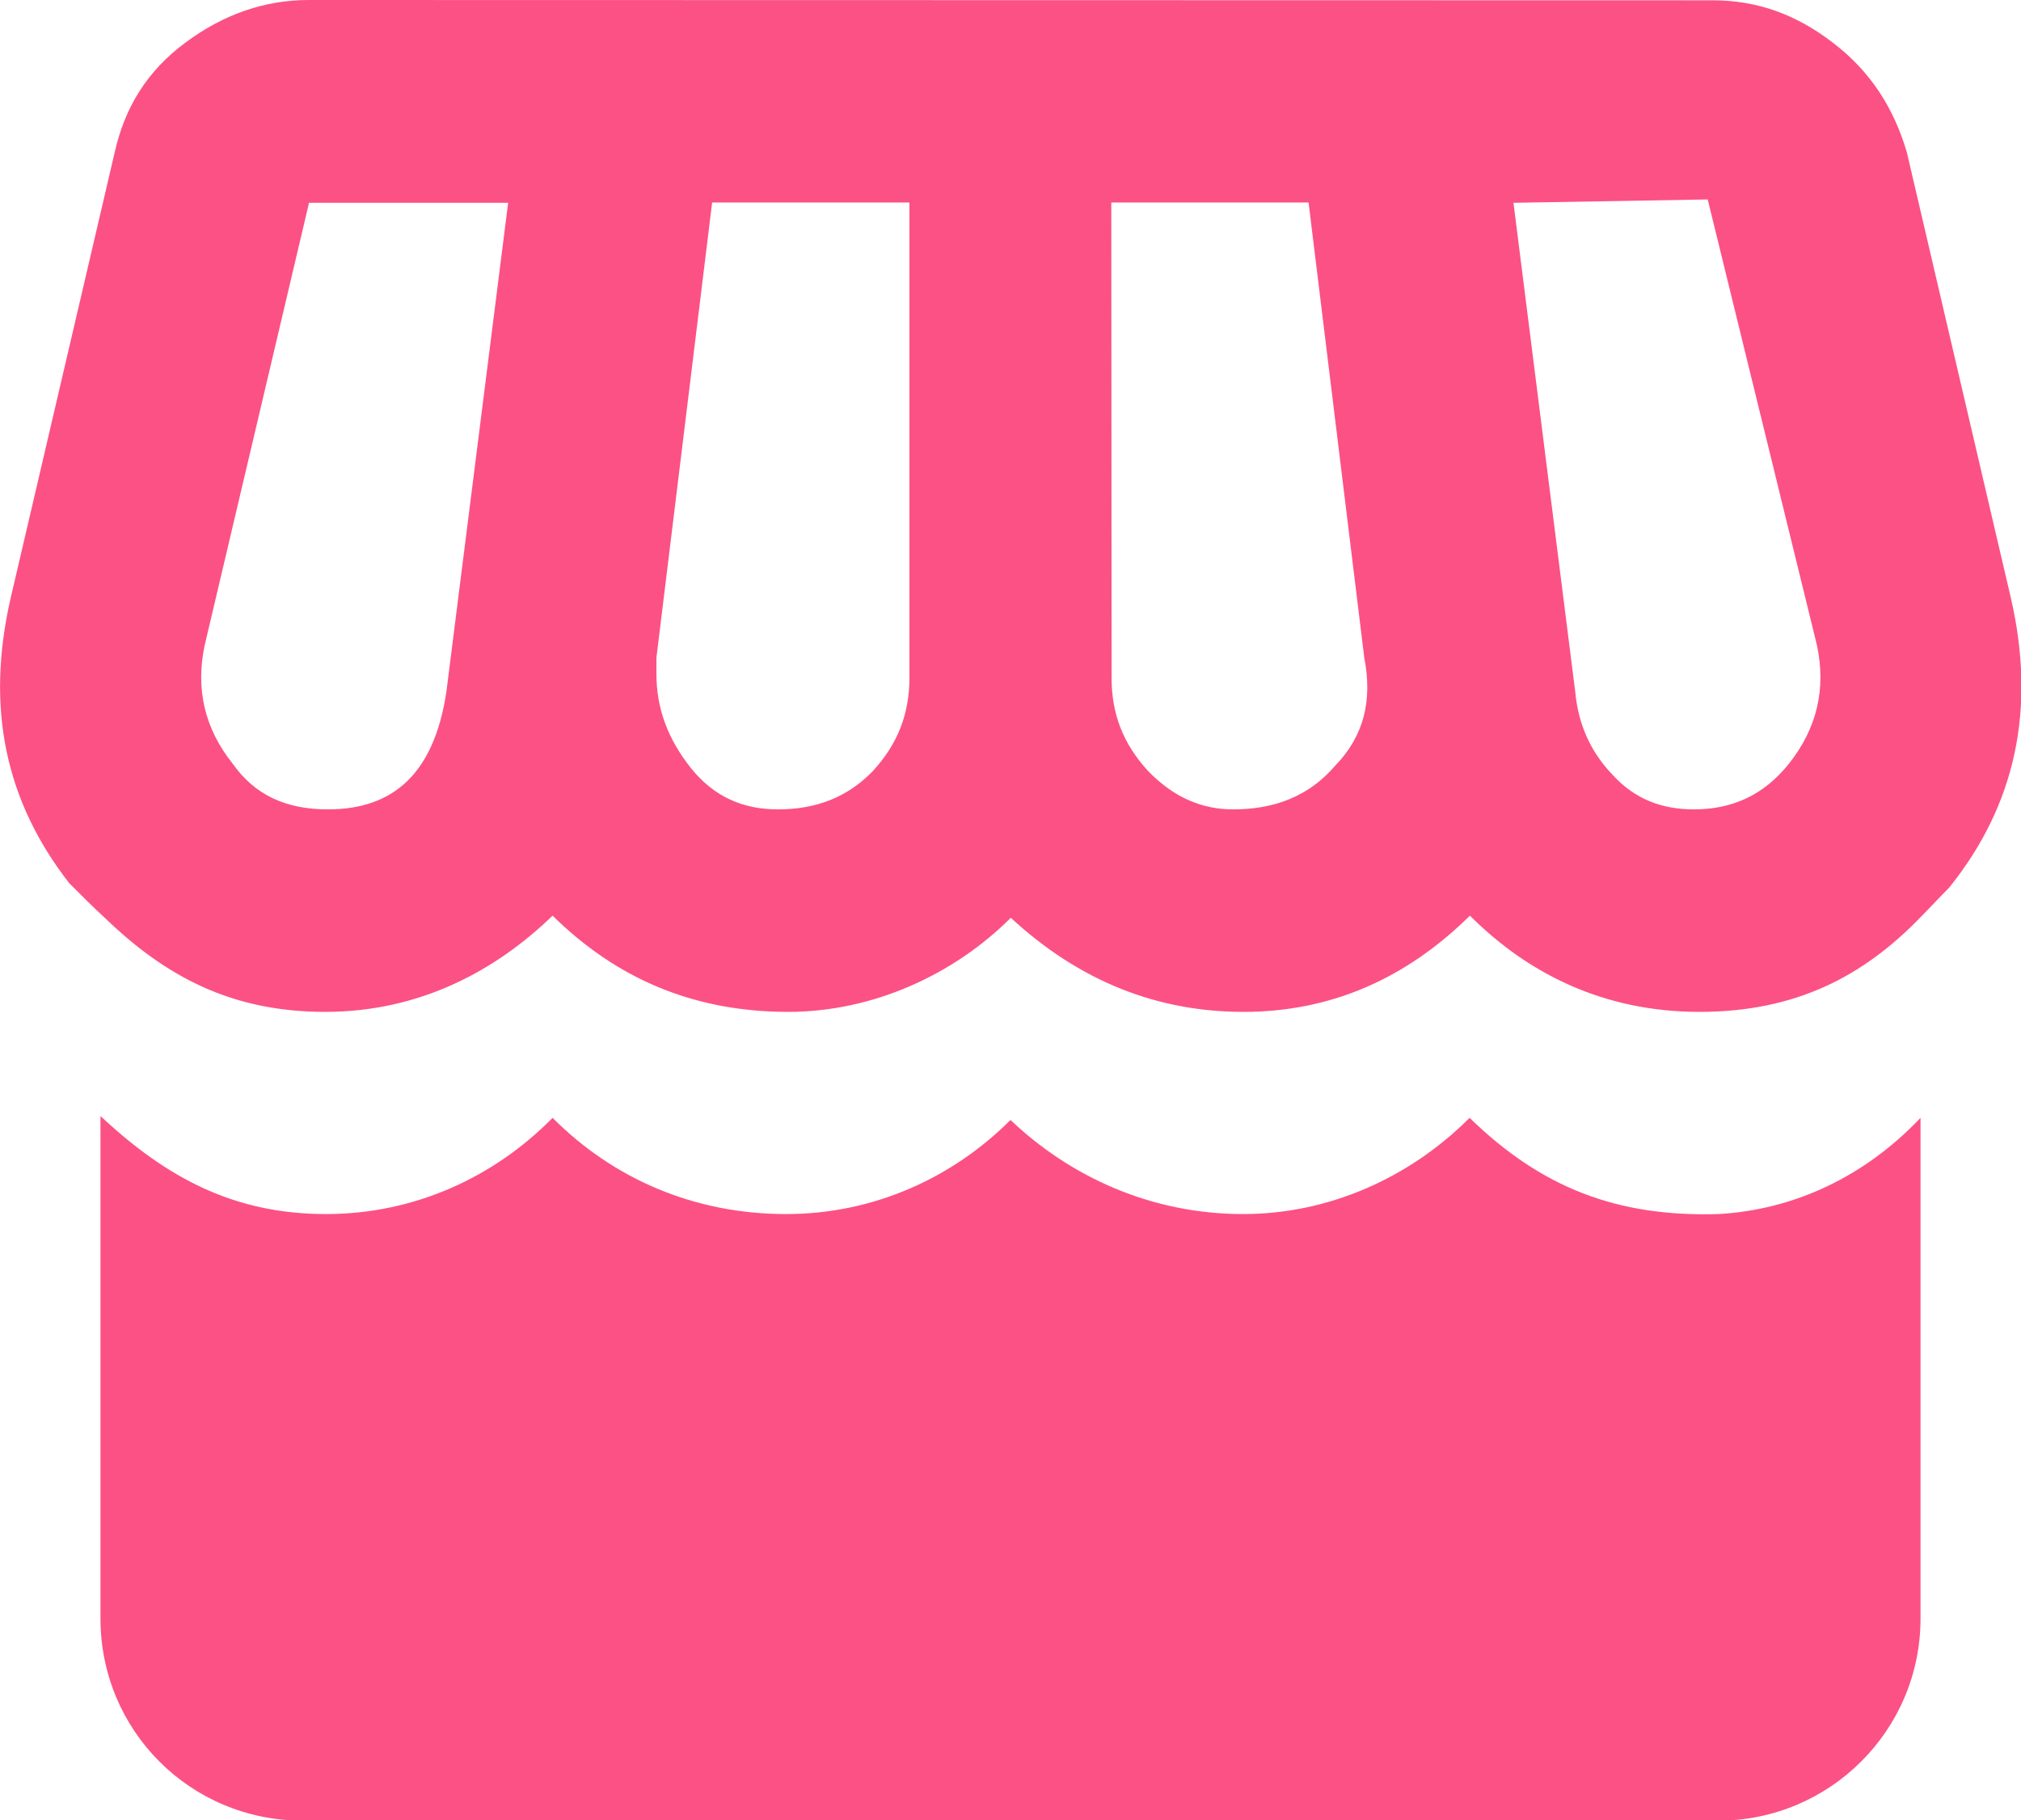 <?xml version="1.0" encoding="UTF-8" standalone="no"?>
<!-- Created with Inkscape (http://www.inkscape.org/) -->

<svg
   xmlns:dc="http://purl.org/dc/elements/1.1/"
   xmlns:cc="http://creativecommons.org/ns#"
   xmlns:rdf="http://www.w3.org/1999/02/22-rdf-syntax-ns#"
   xmlns:svg="http://www.w3.org/2000/svg"
   xmlns="http://www.w3.org/2000/svg"
   xmlns:sodipodi="http://sodipodi.sourceforge.net/DTD/sodipodi-0.dtd"
   xmlns:inkscape="http://www.inkscape.org/namespaces/inkscape"
   width="6.638mm"
   height="5.978mm"
   viewBox="0 0 6.638 5.978"
   version="1.1"
   id="svg633"
   inkscape:version="0.92.4 (5da689c313, 2019-01-14)"
   sodipodi:docname="storefront.svg">
  <defs
     id="defs627" />
  <sodipodi:namedview
     id="base"
     pagecolor="#ffffff"
     bordercolor="#666666"
     borderopacity="1.0"
     inkscape:pageopacity="0.0"
     inkscape:pageshadow="2"
     inkscape:zoom="2.8"
     inkscape:cx="10.509764"
     inkscape:cy="12.203344"
     inkscape:document-units="mm"
     inkscape:current-layer="layer1"
     showgrid="false"
     fit-margin-top="0"
     fit-margin-left="0"
     fit-margin-right="0"
     fit-margin-bottom="0"
     inkscape:window-width="487"
     inkscape:window-height="421"
     inkscape:window-x="964"
     inkscape:window-y="171"
     inkscape:window-maximized="0" />
  <g
     inkscape:label="Layer 1"
     inkscape:groupmode="layer"
     id="layer1"
     transform="translate(-110.83,-111.07)">
    <path
       id="path5220"
       d="m 111.844,111.07 c -0.143,0 -0.279,0.046 -0.405,0.14 -0.126,0.093 -0.199,0.213 -0.232,0.359 l -0.342,1.465 c -0.083,0.362 -0.017,0.668 0.193,0.937 0.04,0.04 0.08,0.08 0.116,0.113 0.196,0.189 0.412,0.309 0.724,0.309 0.312,0 0.561,-0.136 0.747,-0.316 0.209,0.206 0.462,0.316 0.774,0.316 0.279,0 0.545,-0.123 0.731,-0.309 0.226,0.209 0.482,0.309 0.764,0.309 0.289,0 0.535,-0.11 0.744,-0.316 0.189,0.189 0.438,0.316 0.754,0.316 0.315,0 0.538,-0.116 0.727,-0.312 0.03,-0.03 0.06,-0.063 0.093,-0.096 0.219,-0.272 0.286,-0.588 0.203,-0.95 l -0.342,-1.465 c -0.043,-0.146 -0.12,-0.266 -0.242,-0.359 -0.12,-0.093 -0.249,-0.14 -0.395,-0.14 m -0.017,0.654 0.359,1.465 c 0.03,0.143 0,0.272 -0.093,0.389 -0.083,0.103 -0.186,0.149 -0.312,0.149 -0.103,0 -0.193,-0.033 -0.266,-0.113 -0.073,-0.076 -0.113,-0.166 -0.123,-0.272 l -0.203,-1.607 m -3.956,0 h 0.654 l -0.203,1.607 c -0.04,0.262 -0.169,0.385 -0.389,0.385 -0.136,0 -0.239,-0.046 -0.312,-0.149 -0.093,-0.116 -0.123,-0.246 -0.093,-0.389 m 1.667,-1.455 h 0.648 v 1.561 c 0,0.116 -0.037,0.216 -0.12,0.306 -0.083,0.086 -0.186,0.126 -0.312,0.126 -0.113,0 -0.209,-0.04 -0.286,-0.136 -0.076,-0.096 -0.113,-0.196 -0.113,-0.309 v -0.053 m 1.494,-1.495 h 0.648 l 0.183,1.495 c 0.027,0.139 0,0.256 -0.096,0.355 -0.086,0.1 -0.199,0.143 -0.335,0.143 -0.103,0 -0.196,-0.04 -0.279,-0.126 -0.083,-0.09 -0.12,-0.189 -0.12,-0.306 m -3.321,1.438 v 1.651 c 0,0.369 0.296,0.664 0.664,0.664 1.551,0 3.099,0 4.65,0 0.365,0 0.664,-0.296 0.664,-0.664 v -1.644 c -0.183,0.193 -0.415,0.302 -0.664,0.316 -0.332,0.01 -0.581,-0.086 -0.817,-0.316 -0.199,0.199 -0.465,0.316 -0.744,0.316 -0.299,0 -0.565,-0.12 -0.764,-0.309 -0.189,0.189 -0.448,0.309 -0.737,0.309 -0.302,0 -0.568,-0.116 -0.767,-0.316 -0.193,0.196 -0.455,0.316 -0.744,0.316 -0.299,0 -0.521,-0.116 -0.741,-0.322 z"
       inkscape:connector-curvature="0"
       style="fill:#fc5185;fill-opacity:1;stroke-width:0.332" />
  </g>
</svg>
